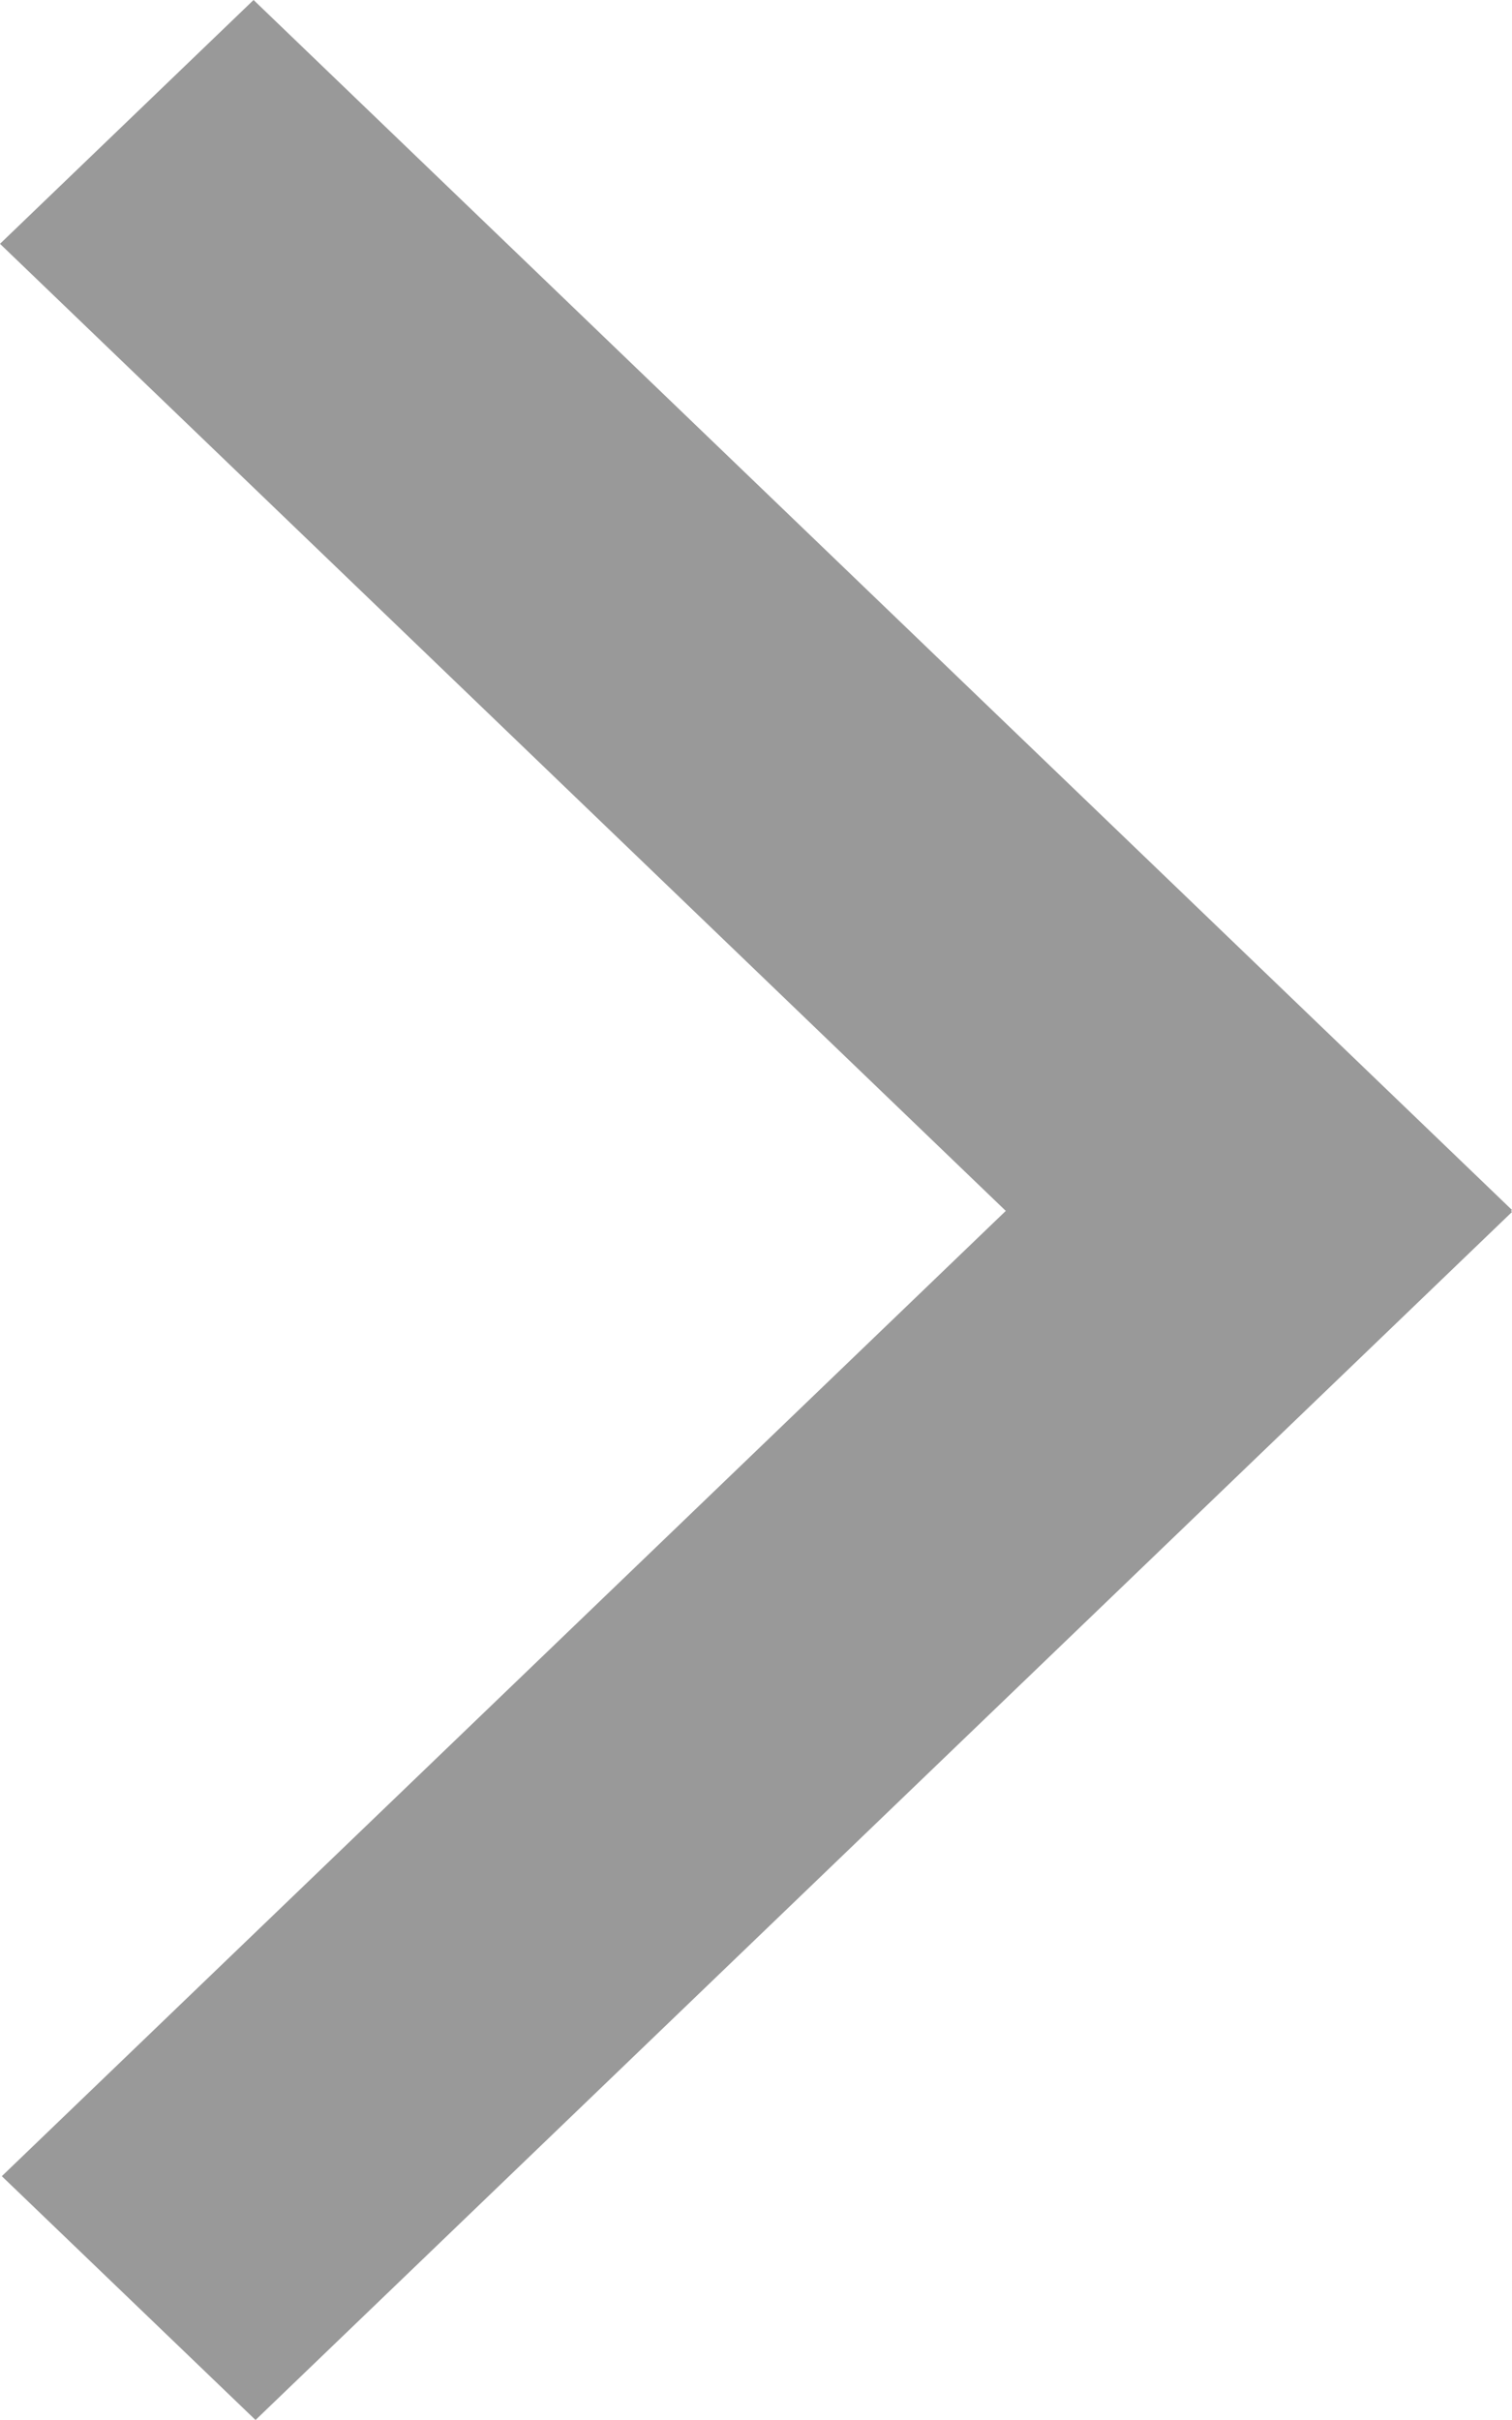 <?xml version="1.0" encoding="utf-8"?>
<svg width="10px" height="16px" viewBox="0 0 10 16" version="1.1" xmlns:xlink="http://www.w3.org/1999/xlink" xmlns="http://www.w3.org/2000/svg">
  <desc>Created with Lunacy</desc>
  <path d="M3.348 7.994L9.988 1.612L8.31 0L0 7.987L0.007 7.994L0 8L8.323 16L10 14.388L3.348 7.994Z" transform="matrix(-1 -8.742278E-08 8.742278E-08 -1 10 16)" id="路径" fill="#999999" stroke="none" />
</svg>